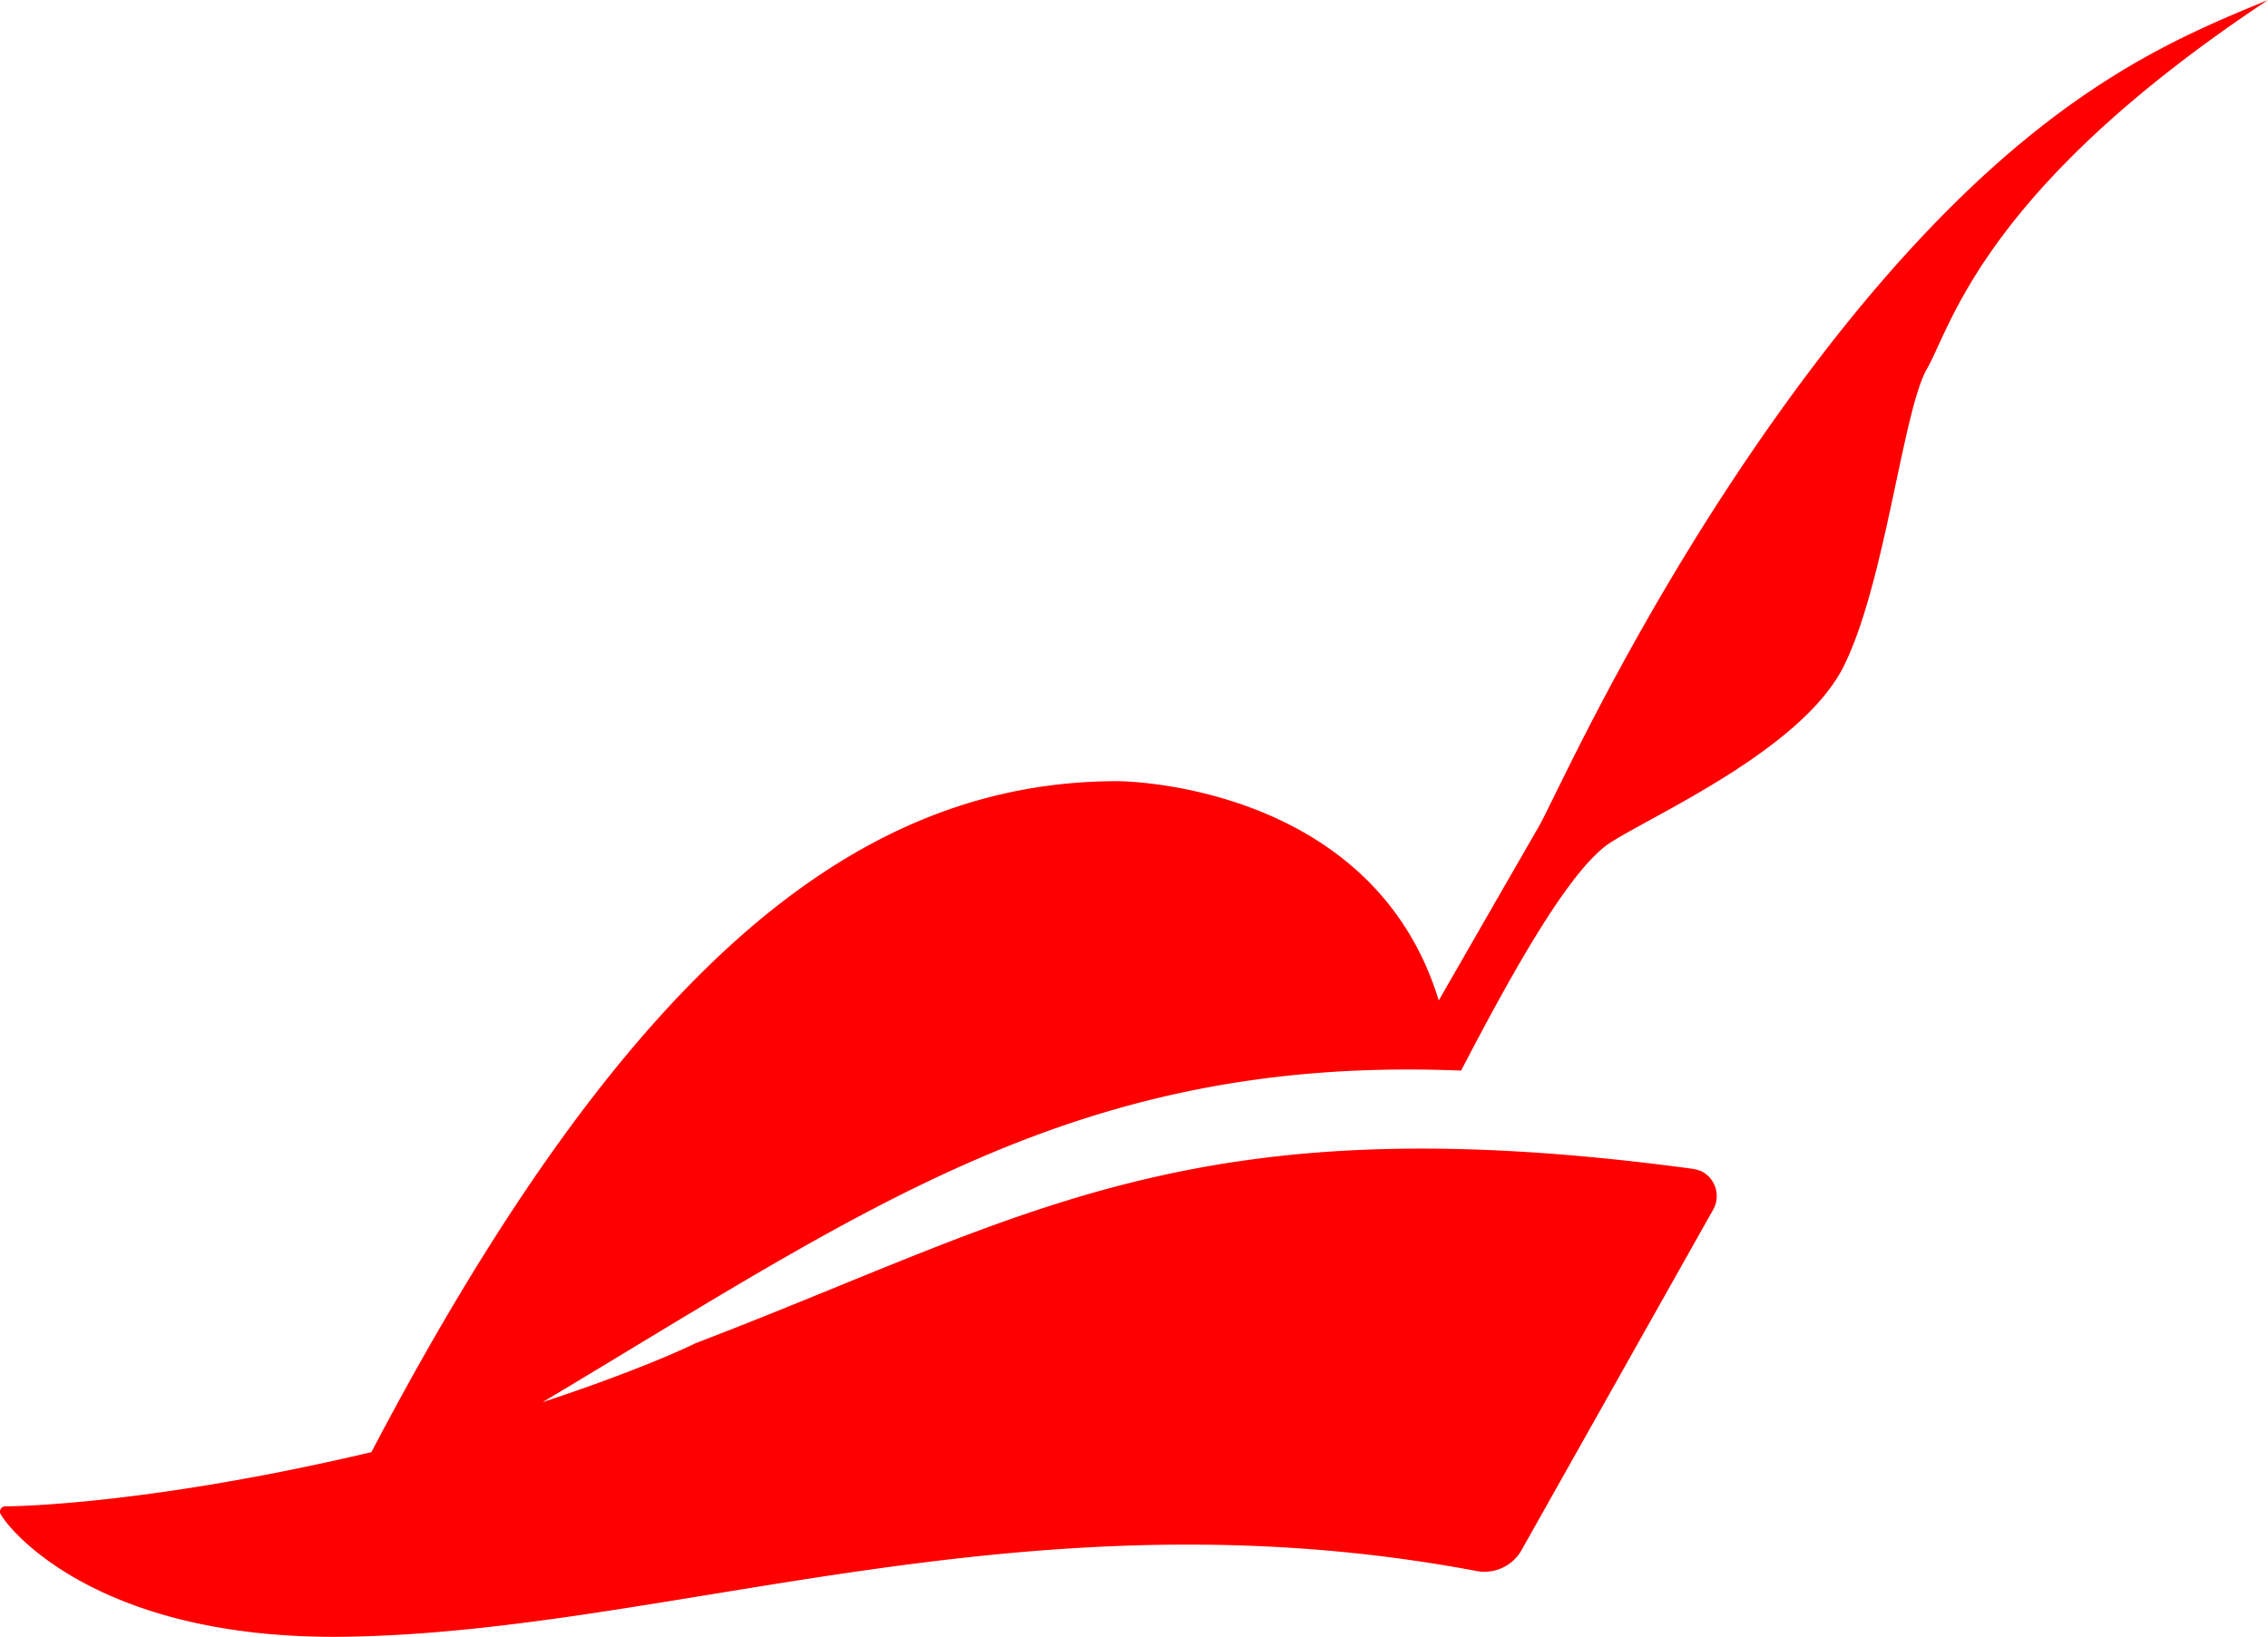 <svg xmlns="http://www.w3.org/2000/svg" width="640" height="462.026" viewBox="0 0 640 462.026">
  <path id="pied-piper-hat-brands" d="M640,24.9c-80.8,53.6-89.4,92.5-96.4,104.4-6.7,12.2-11.7,60.3-23.3,83.6-11.7,23.6-54.2,42.2-66.1,50-11.7,7.8-28.3,38.1-41.9,64.2-108.1-4.4-167.4,38.8-259.2,93.6,29.4-9.7,43.3-16.7,43.3-16.7,94.2-36,139.3-68.3,281.1-49.2a11.465,11.465,0,0,1,2.8.8,7.833,7.833,0,0,1,3.1,10.8l-53.9,95.8a12.016,12.016,0,0,1-13.1,6.1c-126.8-23.8-226.9,17.3-318.9,18.6C24.1,488,0,453.4,0,451.8a1.53,1.53,0,0,1,1.7-1.7s38.3,0,103.1-15.3C178.4,294.5,244,245.4,315.4,245.4c0,0,71.7,0,90.6,61.9,22.8-39.7,28.3-49.2,28.3-49.2,5.3-9.4,35-77.2,86.4-141.4,51.5-64,90.4-79.9,119.3-91.8Z" transform="translate(0 -24.9)" fill="red"/>
</svg>
